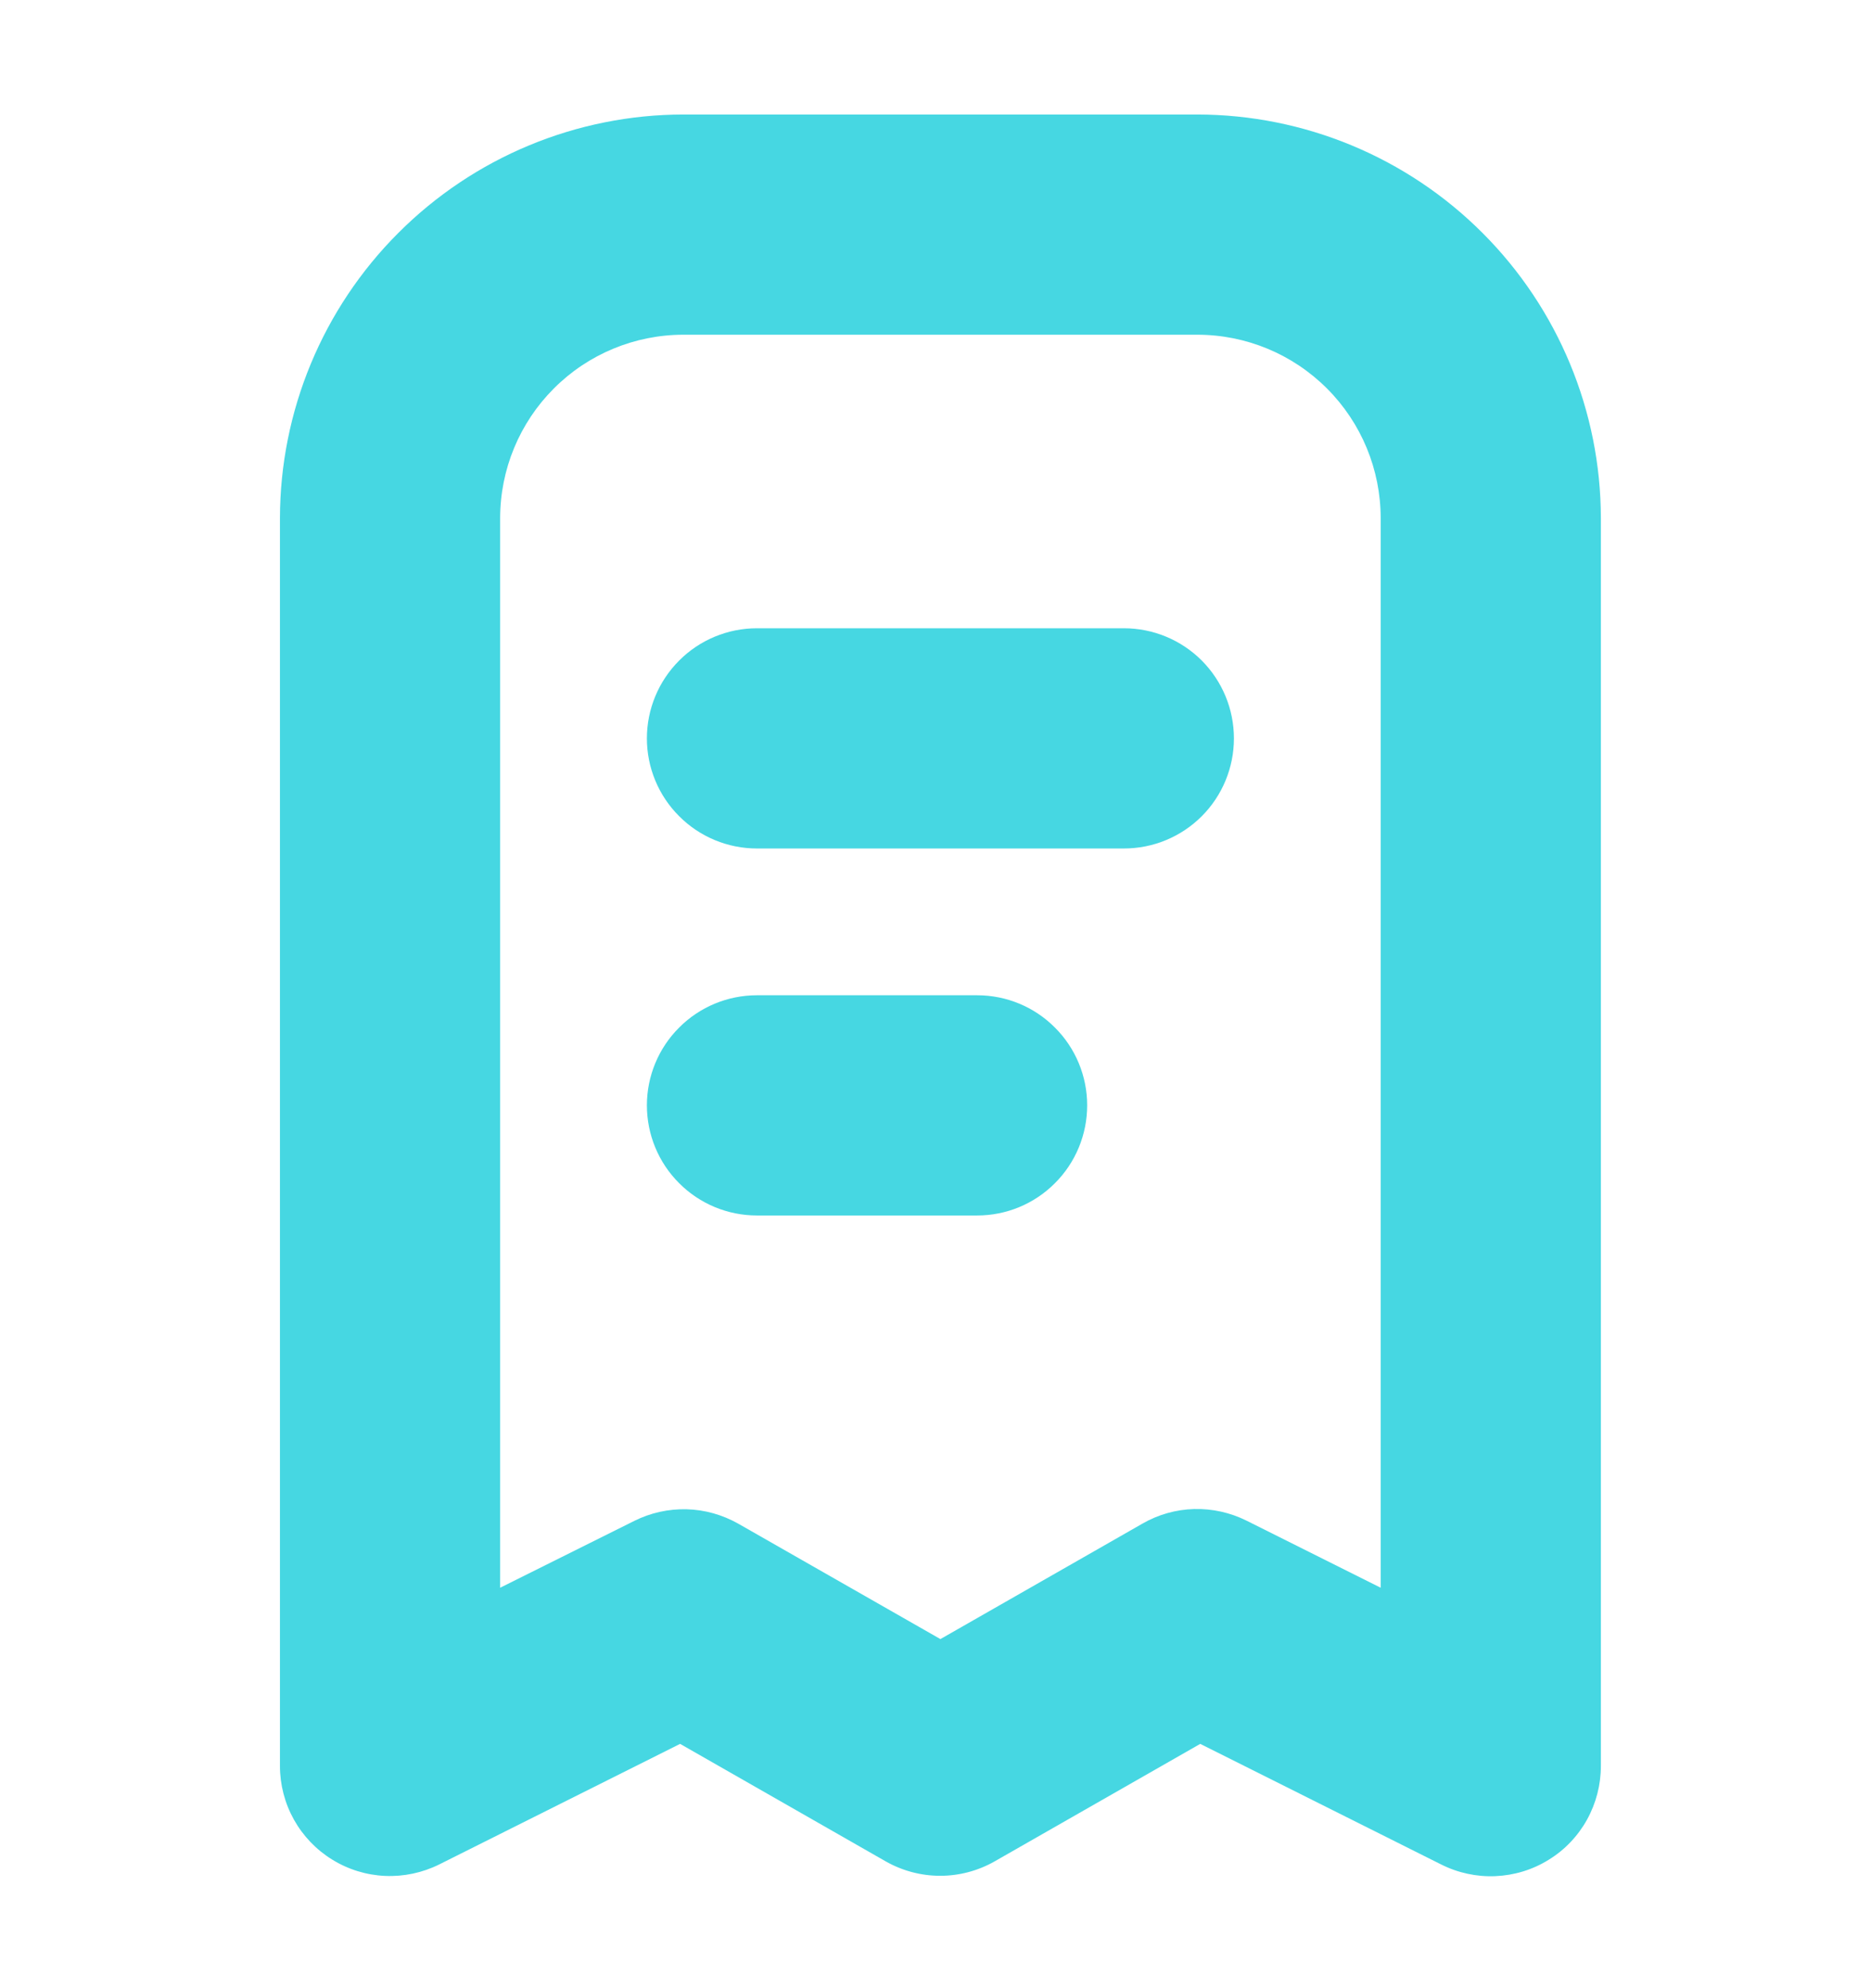 <svg xmlns="http://www.w3.org/2000/svg" width="16" height="17" viewBox="0 0 16 17" fill="none">
  <g clip-path="url(#clip0_515_3377)">
    <path d="M9.611 5.372H6.473C6.224 5.372 5.984 5.471 5.808 5.648C5.631 5.825 5.532 6.064 5.532 6.314C5.532 6.563 5.631 6.803 5.808 6.979C5.984 7.156 6.224 7.255 6.473 7.255H9.611C9.861 7.255 10.1 7.156 10.277 6.979C10.453 6.803 10.552 6.563 10.552 6.314C10.552 6.064 10.453 5.825 10.277 5.648C10.1 5.471 9.861 5.372 9.611 5.372Z" fill="#46D7E2"/>
    <path d="M8.356 8.51H6.473C6.224 8.51 5.984 8.609 5.808 8.786C5.631 8.962 5.532 9.202 5.532 9.451C5.532 9.701 5.631 9.941 5.808 10.117C5.984 10.294 6.224 10.393 6.473 10.393H8.356C8.606 10.393 8.845 10.294 9.021 10.117C9.198 9.941 9.297 9.701 9.297 9.451C9.297 9.202 9.198 8.962 9.021 8.786C8.845 8.609 8.606 8.51 8.356 8.51Z" fill="#46D7E2"/>
    <path d="M10.238 0.979H5.845C4.93 0.98 4.053 1.344 3.406 1.992C2.759 2.639 2.395 3.516 2.394 4.431V15.1C2.394 15.26 2.435 15.418 2.513 15.558C2.591 15.698 2.704 15.816 2.84 15.9C2.977 15.985 3.133 16.033 3.293 16.04C3.453 16.047 3.613 16.013 3.756 15.942L5.816 14.911L7.573 15.915C7.715 15.996 7.876 16.039 8.04 16.039C8.204 16.039 8.365 15.996 8.507 15.915L10.264 14.911L12.324 15.942C12.467 16.014 12.627 16.049 12.788 16.042C12.949 16.035 13.105 15.988 13.242 15.903C13.38 15.819 13.493 15.7 13.571 15.56C13.649 15.419 13.69 15.261 13.69 15.1V4.431C13.689 3.516 13.325 2.639 12.678 1.992C12.031 1.344 11.153 0.98 10.238 0.979ZM11.807 13.576L10.659 13.002C10.52 12.933 10.367 12.899 10.212 12.903C10.057 12.907 9.905 12.95 9.771 13.027L8.042 14.015L6.313 13.028C6.178 12.952 6.027 12.909 5.872 12.905C5.717 12.901 5.564 12.935 5.425 13.004L4.277 13.576V4.431C4.277 4.015 4.442 3.616 4.736 3.322C5.03 3.027 5.429 2.862 5.845 2.862H10.238C10.655 2.862 11.053 3.027 11.348 3.322C11.642 3.616 11.807 4.015 11.807 4.431V13.576Z" fill="#46D7E2"/>
  </g>
  <defs>
    <clipPath id="clip0_515_3377">
      <rect width="15.061" height="15.061" fill="white" transform="translate(0.511 0.979)"/>
    </clipPath>
  </defs>
</svg>